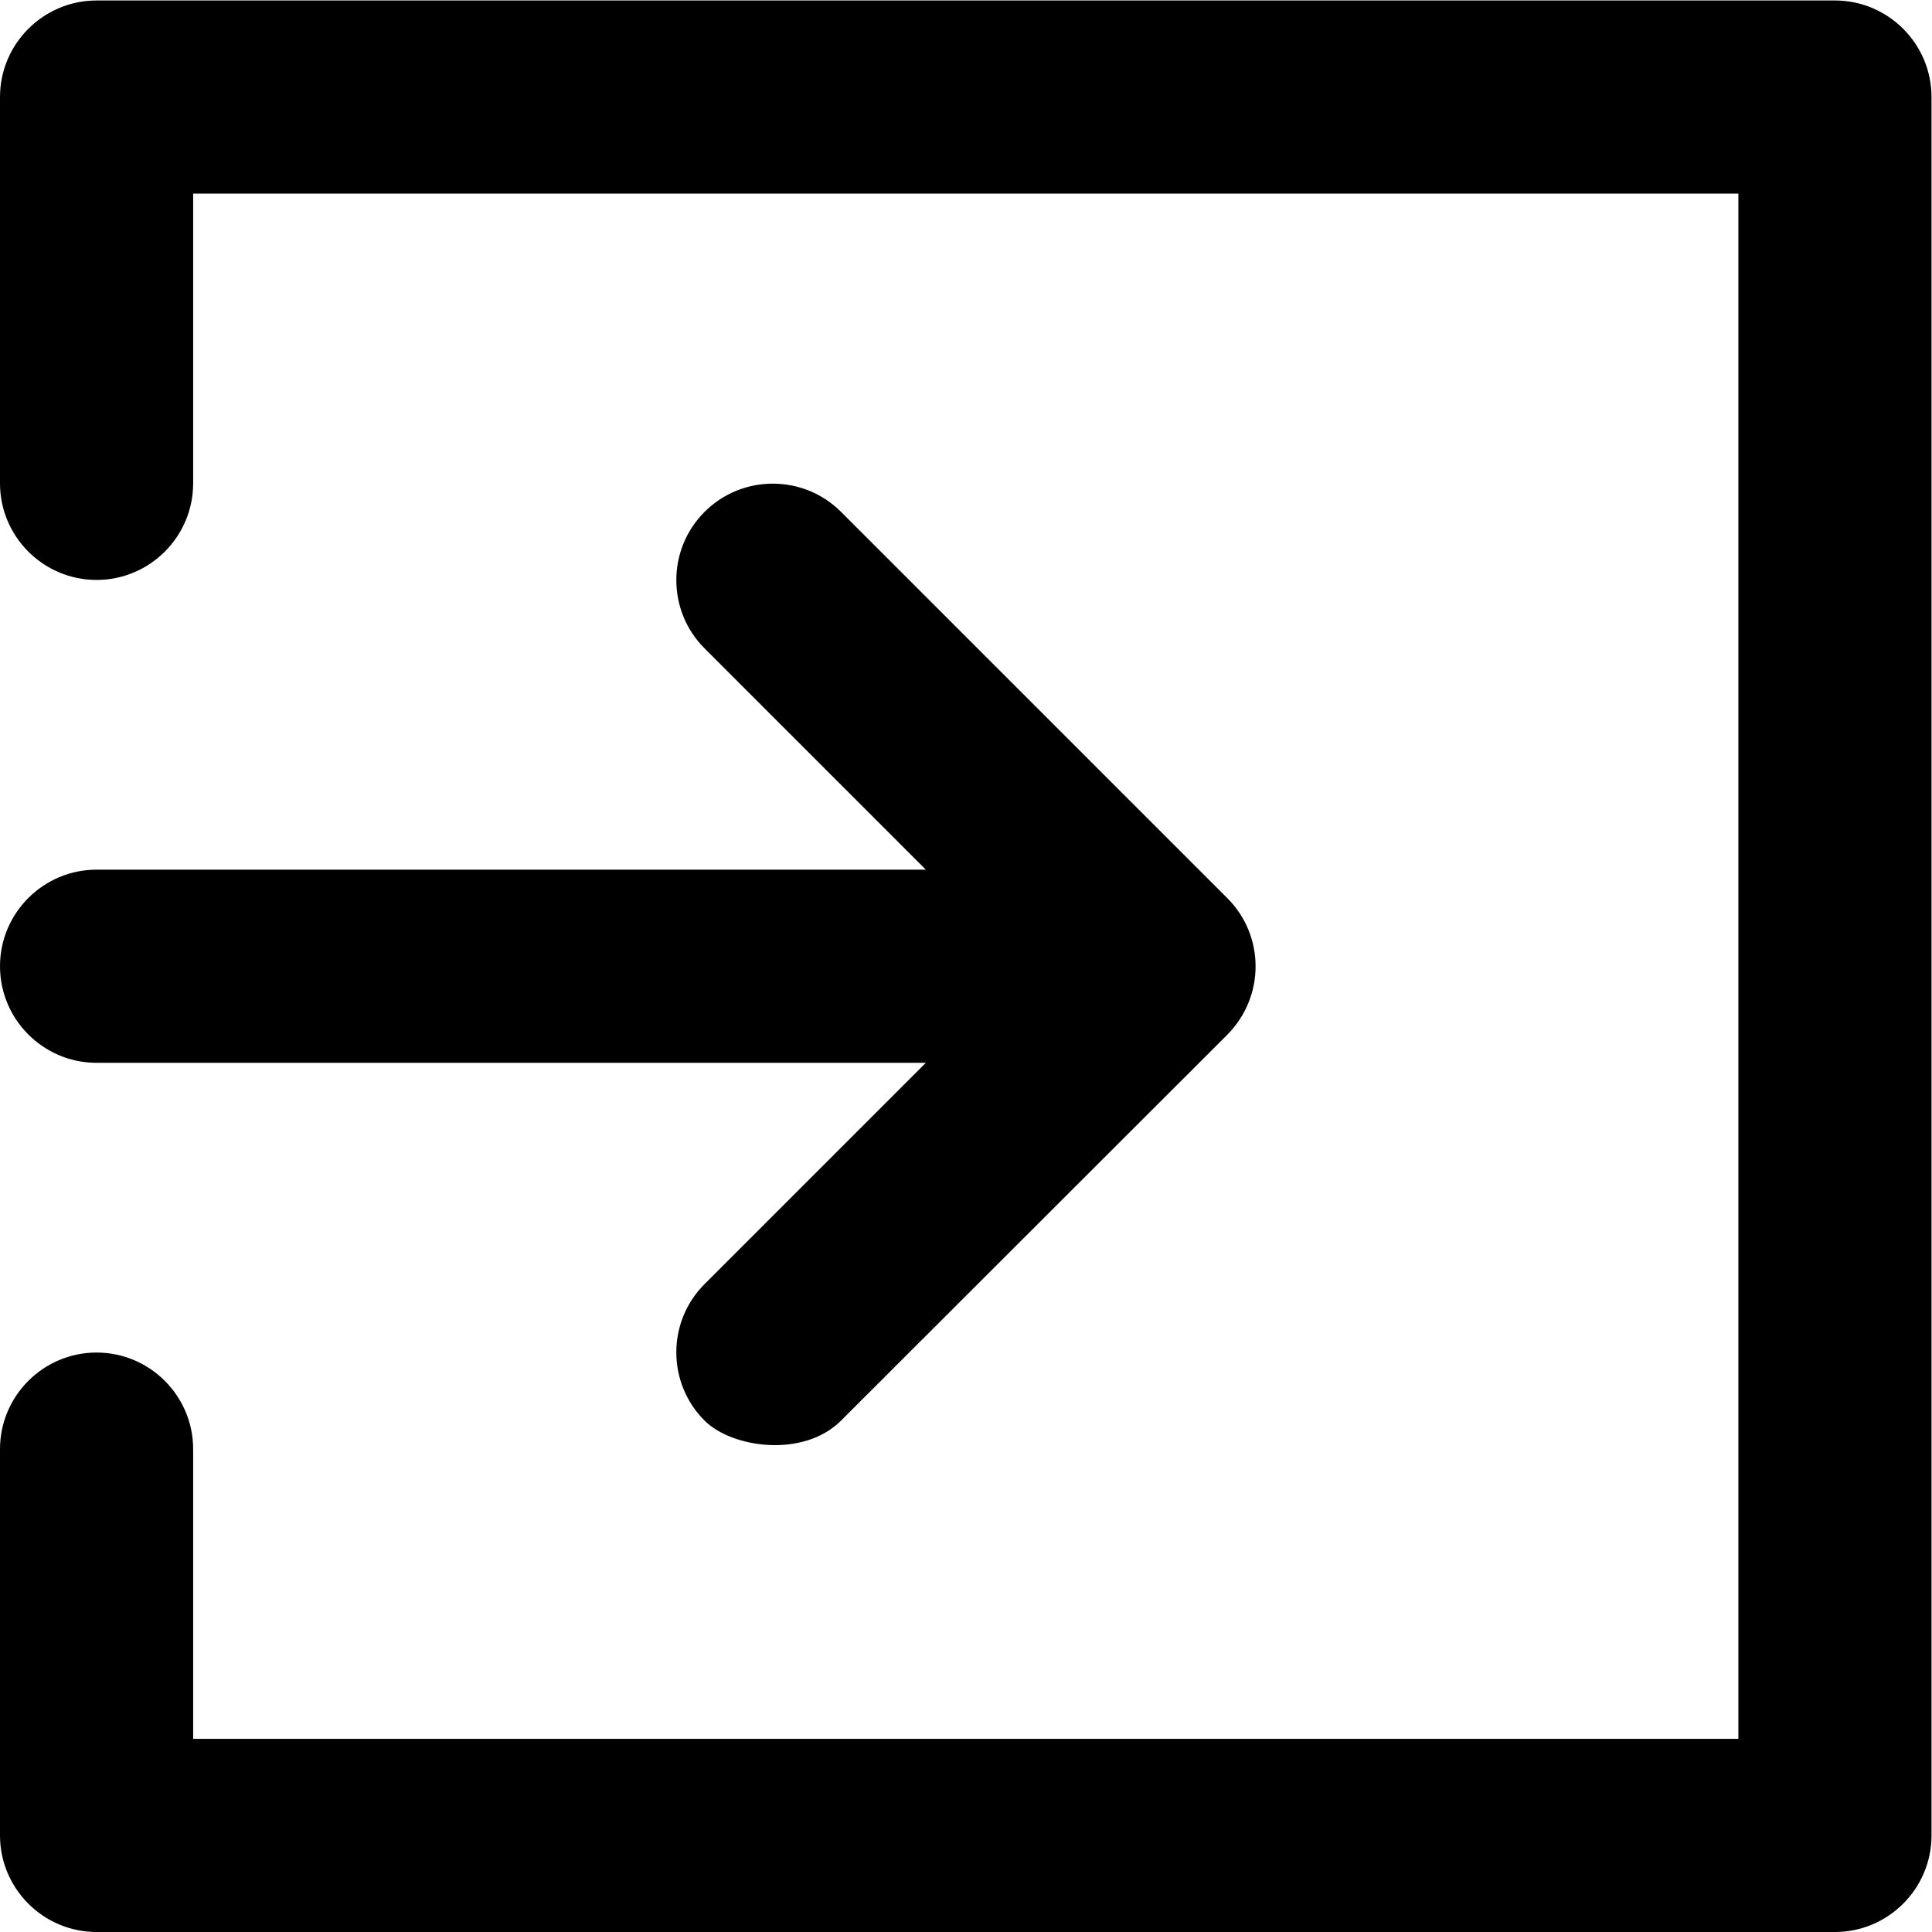 <?xml version="1.0" encoding="UTF-8" standalone="no"?>
<svg
   xmlns:dc="http://purl.org/dc/elements/1.1/"
   xmlns:cc="http://creativecommons.org/ns#"
   xmlns:rdf="http://www.w3.org/1999/02/22-rdf-syntax-ns#"
   xmlns:svg="http://www.w3.org/2000/svg"
   xmlns="http://www.w3.org/2000/svg"
   viewBox="0 0 677.333 677.333"
   height="677.333"
   width="677.333"
   xml:space="preserve"
   id="svg2"
   version="1.1"><defs
     id="defs6"><clipPath
       id="clipPath18"
       clipPathUnits="userSpaceOnUse"><path
         id="path16"
         d="M 0,508 H 508 V 0 H 0 Z" /></clipPath></defs><g
     transform="matrix(1.333,0,0,-1.333,0,677.333)"
     id="g10"><g
       id="g12"><g
         clip-path="url(#clipPath18)"
         id="g14"><g
           transform="translate(322.8,271.9)"
           id="g20"><path
             id="path22"
             style="fill:#000000;fill-opacity:1;fill-rule:nonzero;stroke:none"
             d="m 0,0 -101.6,101.6 c -9.9,9.9 -26,9.9 -35.9,0 -9.9,-9.9 -9.9,-26 0,-35.9 L -79.3,7.5 h -218.1 c -14,0 -25.4,-11.4 -25.4,-25.4 0,-14 11.4,-25.4 25.4,-25.4 h 218.1 l -58.2,-58.2 c -9.9,-9.9 -9.9,-26 0,-35.9 7.2,-7.2 26,-9.9 35.9,0 L 0,-35.9 c 9.9,10 9.9,26 0,35.9" /></g><g
           transform="translate(482.6,508)"
           id="g24"><path
             id="path26"
             style="fill:#000000;fill-opacity:1;fill-rule:nonzero;stroke:none"
             d="m 0,0 h -457.2 c -14,0 -25.4,-11.4 -25.4,-25.4 V -127 c 0,-14 11.4,-25.4 25.4,-25.4 14,0 25.4,11.4 25.4,25.4 v 76.2 H -25.399 V -457.2 H -431.8 v 76.2 c 0,14 -11.4,25.4 -25.4,25.4 -14,0 -25.4,-11.4 -25.4,-25.4 v -101.6 c 0,-14 11.4,-25.4 25.4,-25.4 H 0 c 14,0 25.4,11.4 25.4,25.4 V -25.4 C 25.4,-11.4 14,0 0,0" /></g></g></g></g></svg>